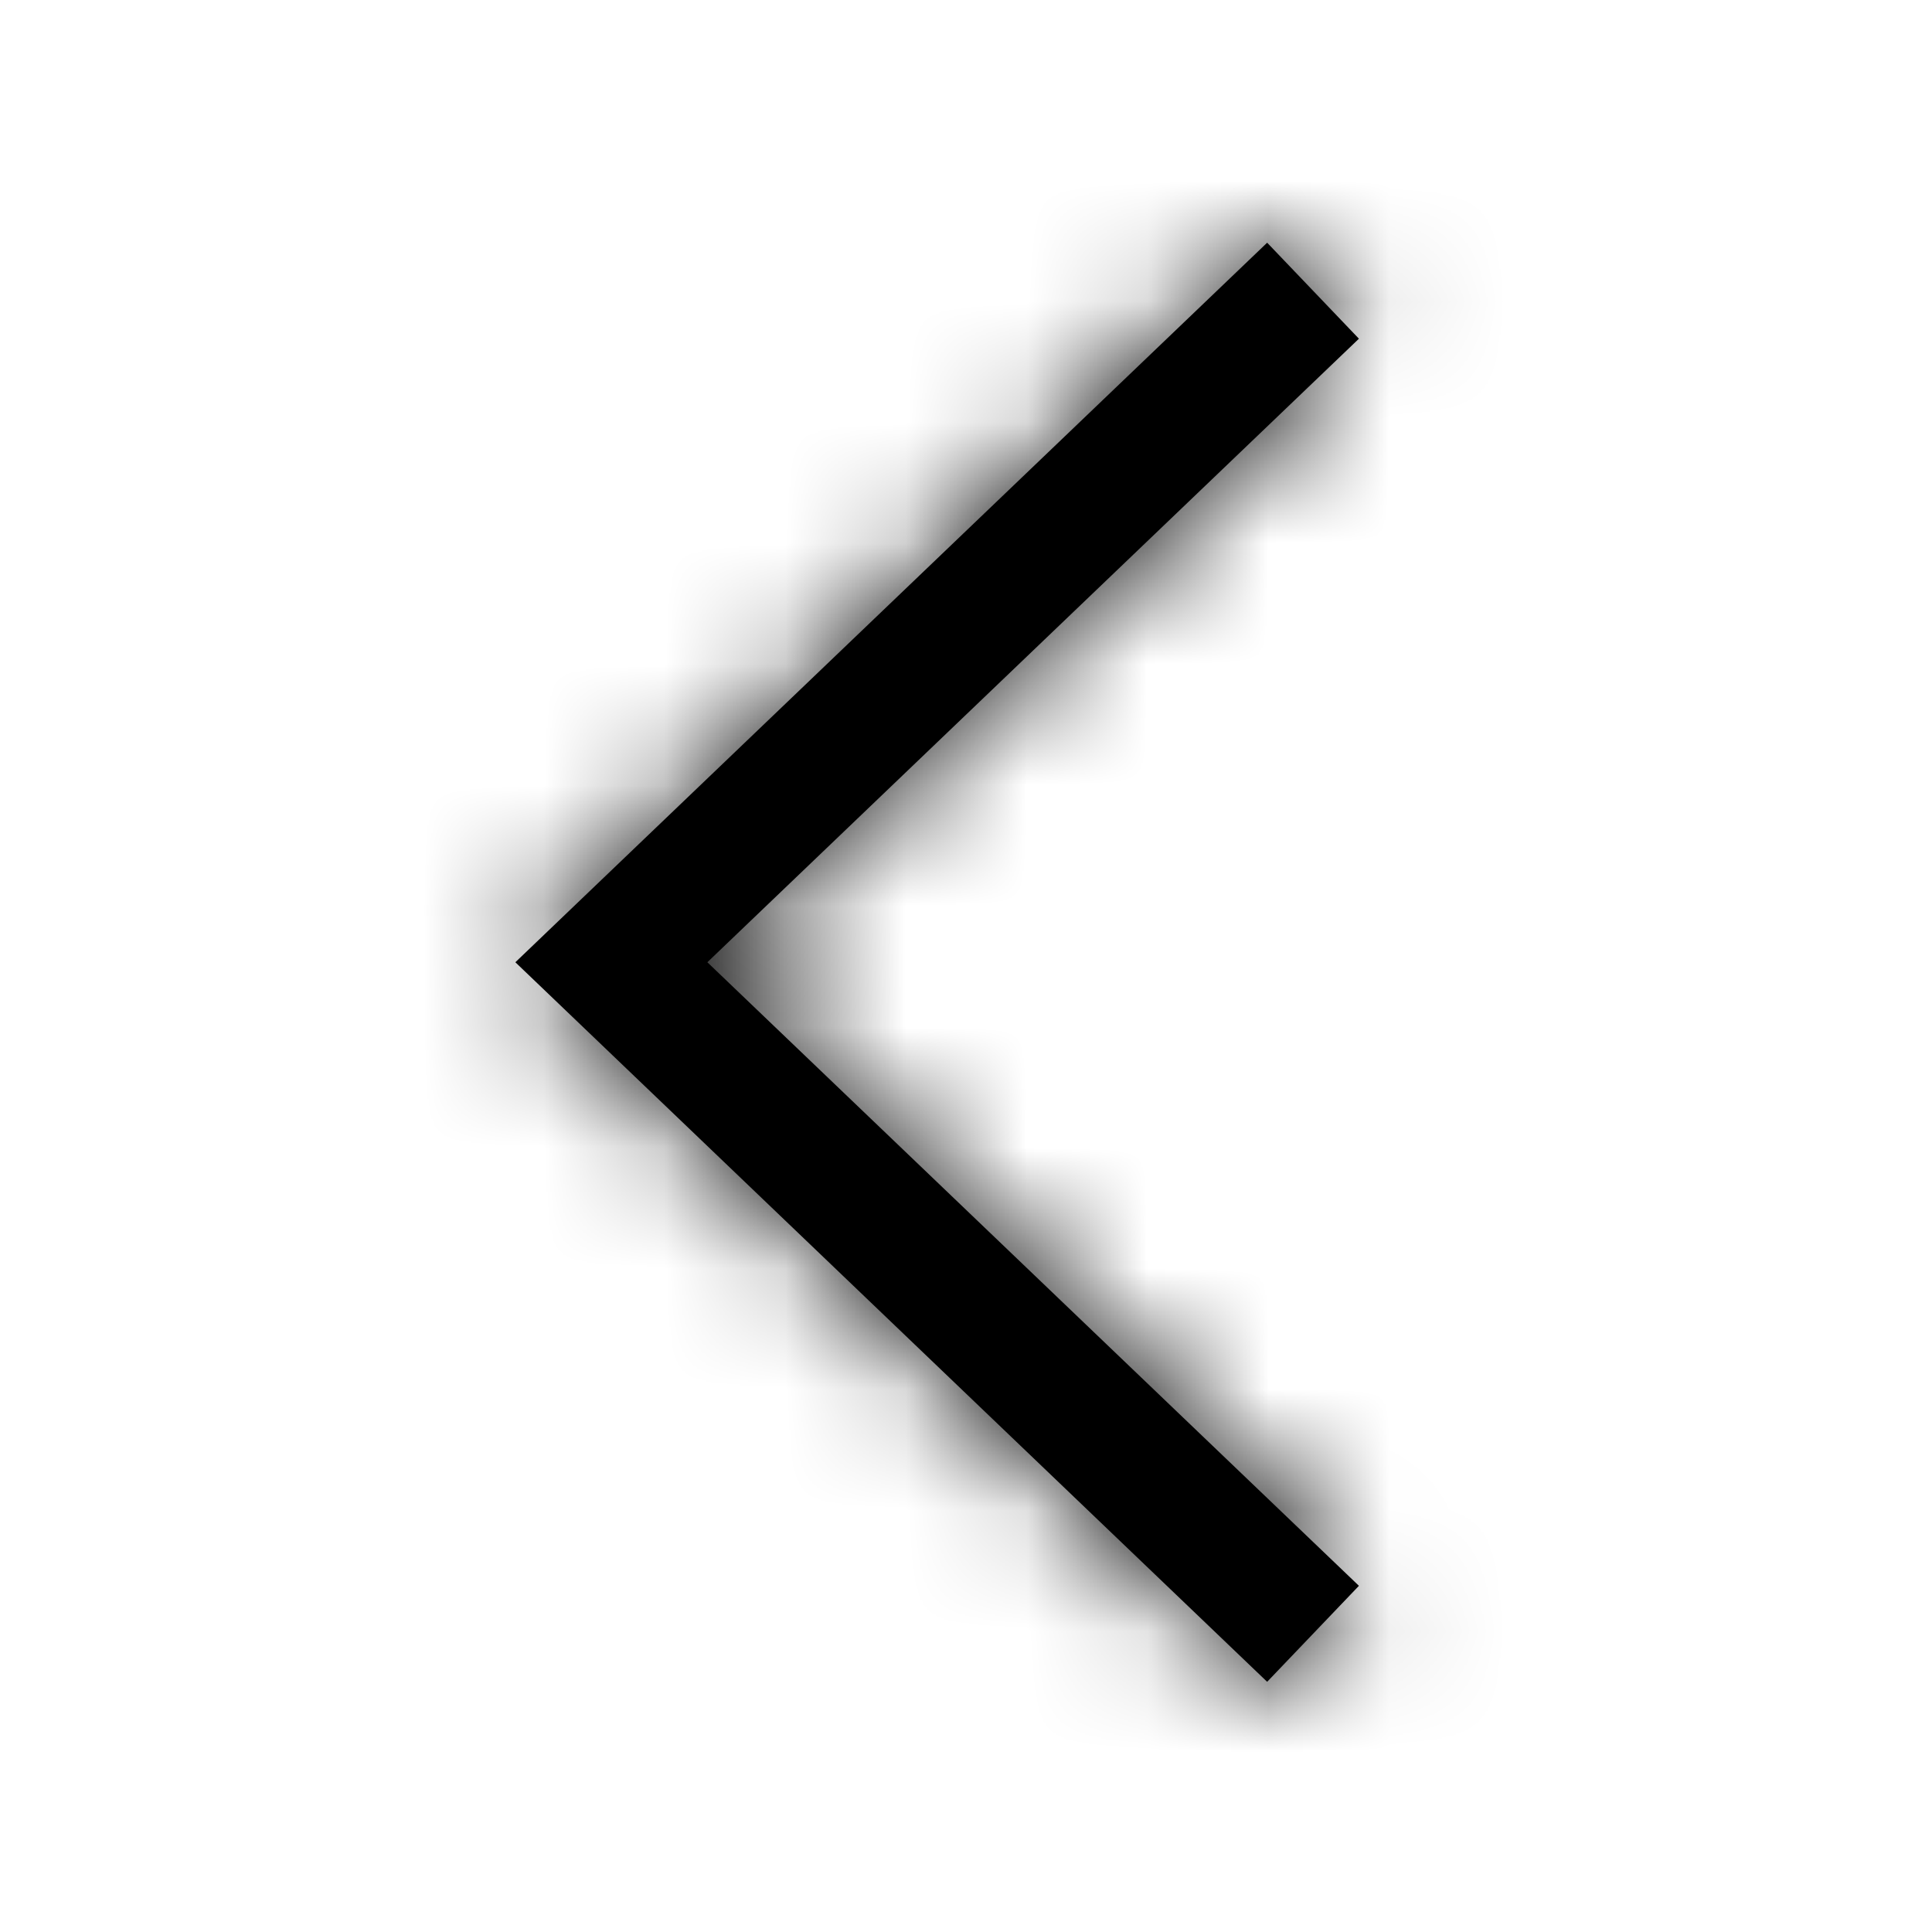 <svg xmlns="http://www.w3.org/2000/svg" xmlns:xlink="http://www.w3.org/1999/xlink" width="16" height="16" viewBox="0 0 16 16">
  <defs>
    <polygon id="previousback16px-a" points="10.494 2.01 11.254 2.805 5.858 7.969 11.254 13.133 10.494 13.928 4.268 7.969"/>
  </defs>
  <g fill="none" fill-rule="evenodd">
    <mask id="previousback16px-b" fill="#fff">
      <use xlink:href="#previousback16px-a"/>
    </mask>
    <use fill="#000" fill-rule="nonzero" xlink:href="#previousback16px-a"/>
    <g fill="#000" mask="url(#previousback16px-b)">
      <rect width="16" height="16"/>
    </g>
  </g>
</svg>

